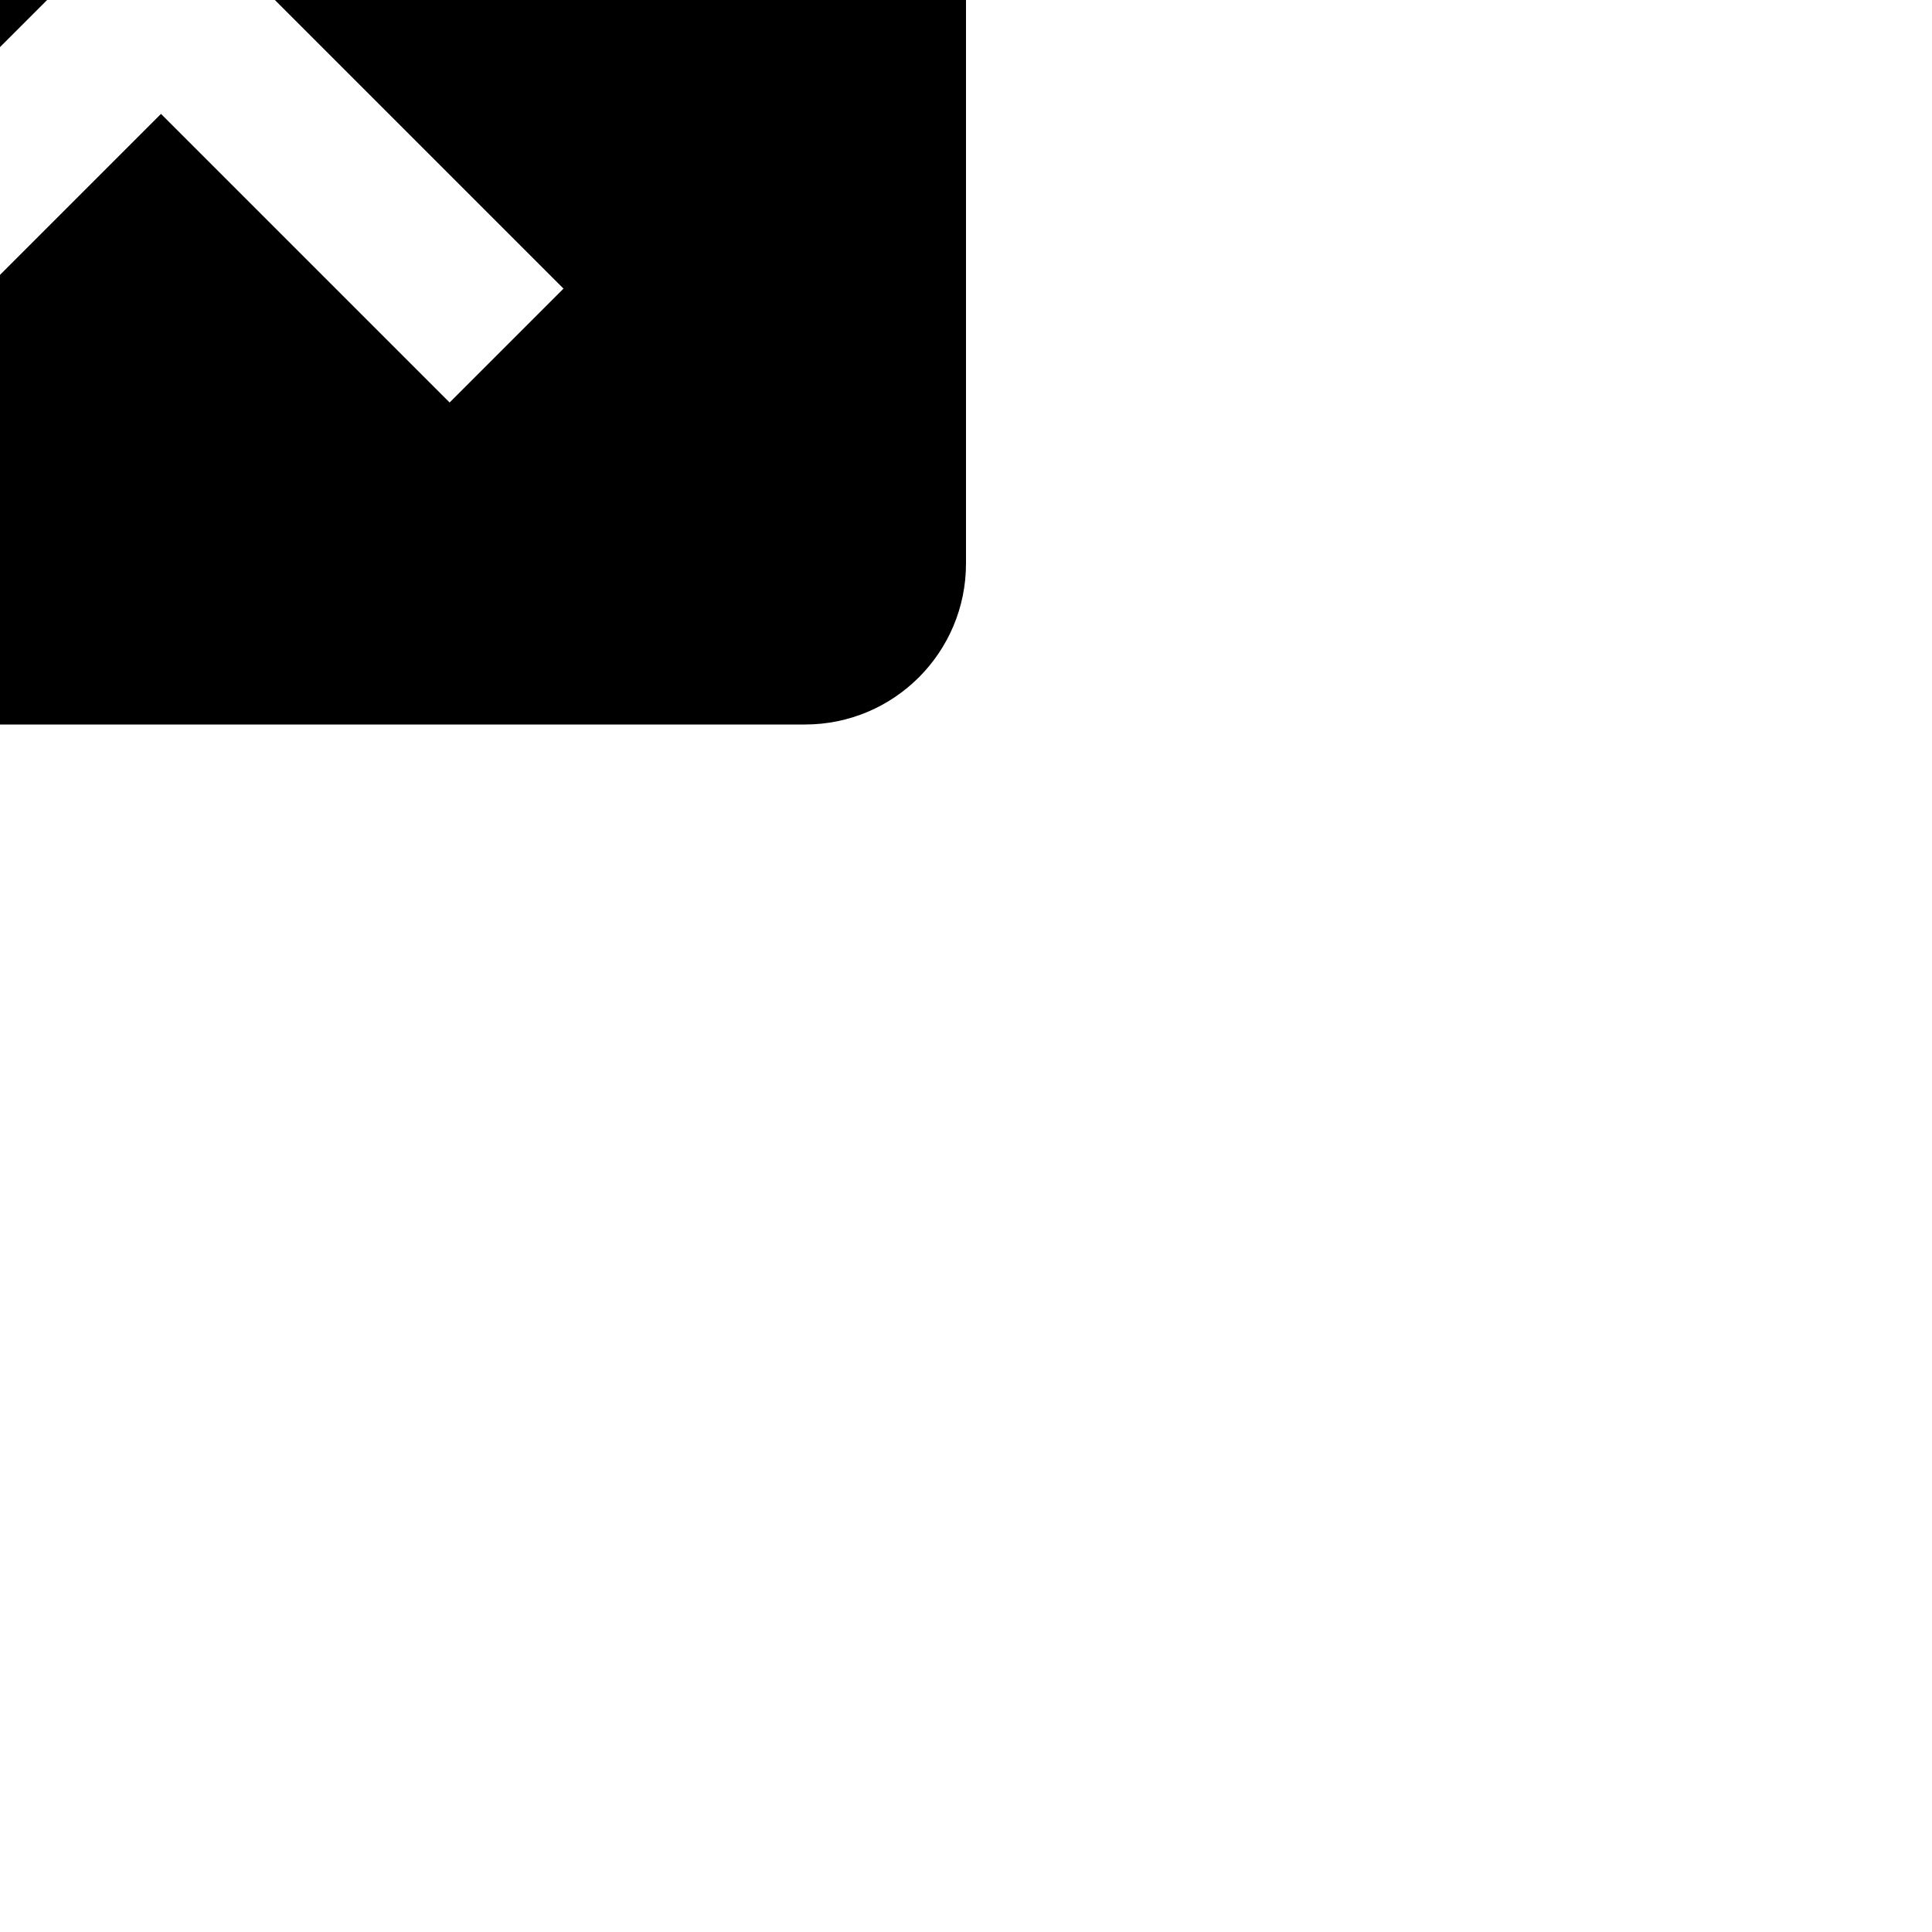 <svg xmlns="http://www.w3.org/2000/svg" width="40" height="40" x="0px" y="0px" viewBox="0 0 48 48" style="position:absolute; transform:translate(-50%,-50%);">
    <path d="M0 0h48v48h-48z" fill="none"/>
    <path d="M44 6h-30c-1.38 0-2.47.7-3.19 1.76l-10.81 16.23 10.81 16.23c.72 1.06 1.81 1.78 3.19 1.78h30c2.21 0 4-1.79 4-4v-28c0-2.21-1.79-4-4-4zm-6 25.17l-2.83 2.83-7.17-7.17-7.17 7.17-2.83-2.83 7.17-7.17-7.17-7.17 2.83-2.83 7.17 7.17 7.17-7.17 2.83 2.83-7.17 7.17 7.17 7.17z"/>
</svg>
